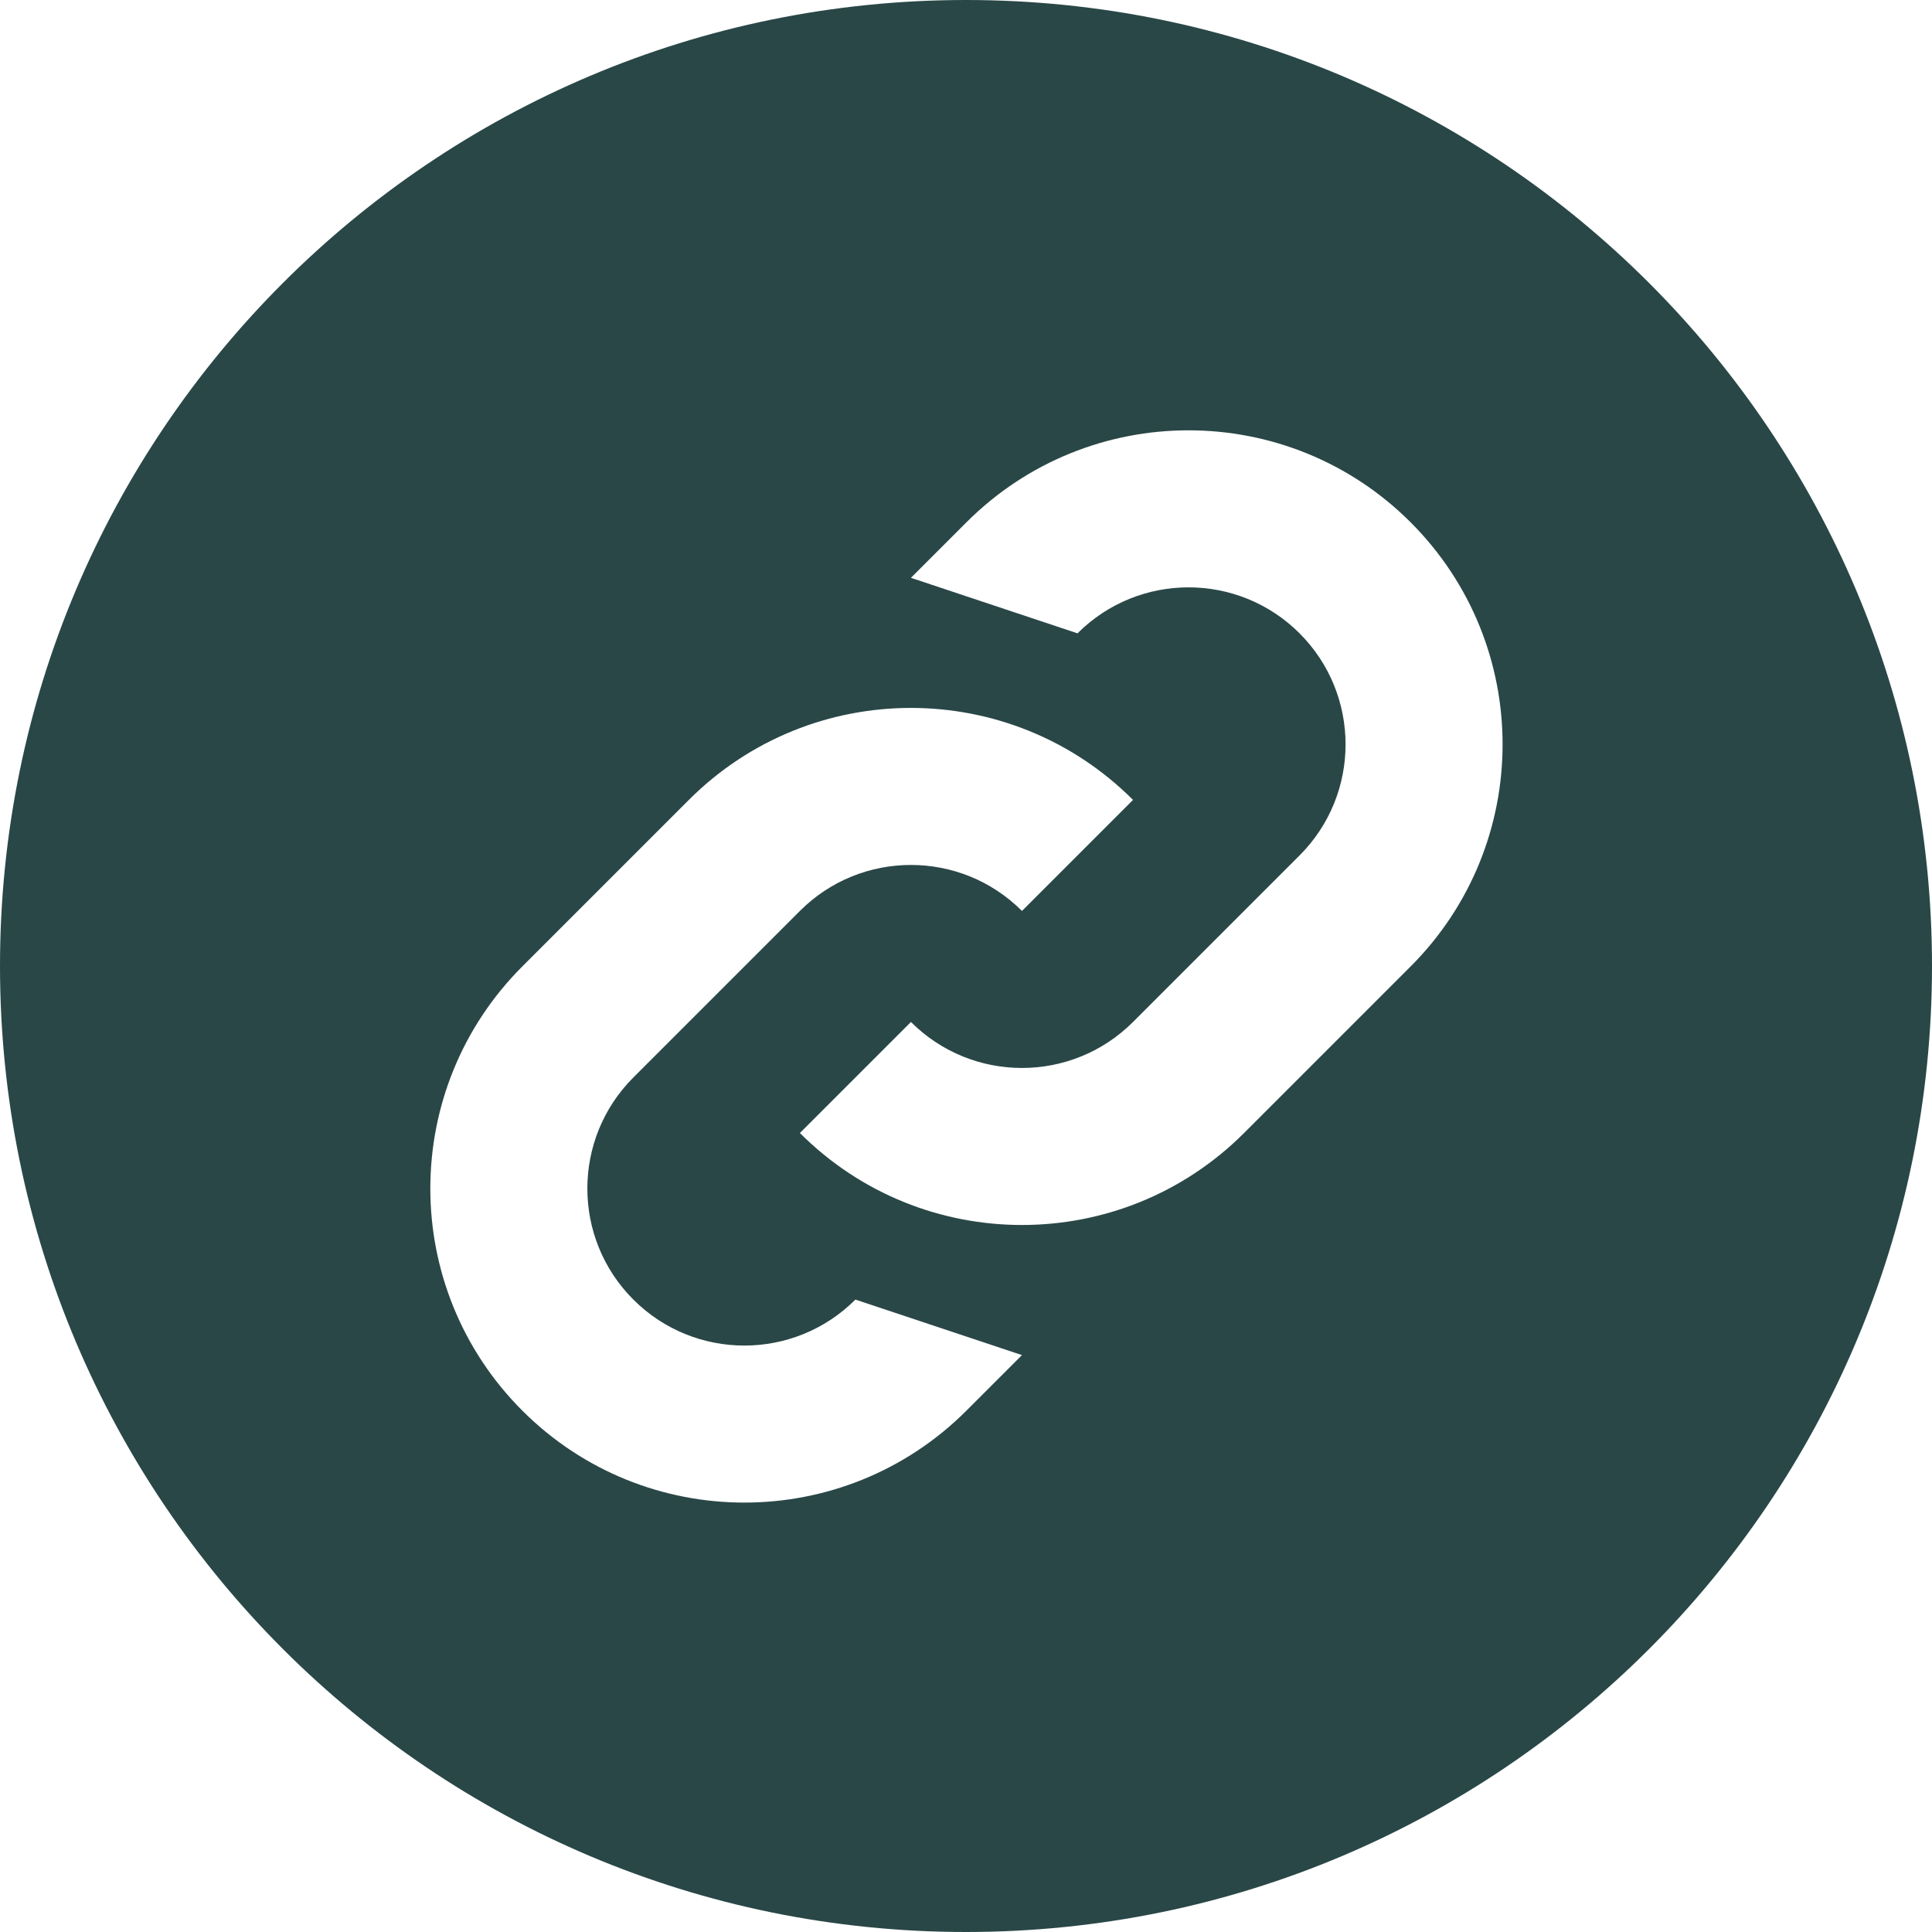 <?xml version="1.0" encoding="UTF-8"?>
<svg width="38px" height="38px" viewBox="0 0 38 38" version="1.1" xmlns="http://www.w3.org/2000/svg" xmlns:xlink="http://www.w3.org/1999/xlink">
    <!-- Generator: Sketch 52.2 (67145) - http://www.bohemiancoding.com/sketch -->
    <title>LinkedIn</title>
    <desc>Created with Sketch.</desc>
    <g id="Projects" stroke="none" stroke-width="1" fill="none" fill-rule="evenodd">
        <g id="Project-page" transform="translate(-706, -2531)" fill="#2A4747">
            <g id="Group-6" transform="translate(706, 2531)">
                <path d="M19,38 C8.507,38 0,29.493 0,19 C0,8.507 8.507,0 19,0 C29.493,0 38,8.507 38,19 C38,29.493 29.493,38 19,38 Z M10.273,27.745 C12.685,30.157 16.596,30.157 19.009,27.745 L20.101,26.653 L16.825,25.561 C15.619,26.767 13.663,26.767 12.457,25.561 C11.251,24.355 11.251,22.399 12.457,21.193 L15.733,17.917 C16.939,16.711 18.895,16.711 20.101,17.917 L22.285,15.733 C19.872,13.321 15.961,13.321 13.549,15.733 L10.273,19.009 C7.861,21.421 7.861,25.332 10.273,27.745 Z M17.917,11.365 L21.193,12.457 C22.399,11.251 24.355,11.251 25.561,12.457 C26.767,13.663 26.767,15.619 25.561,16.825 L22.285,20.101 C21.079,21.307 19.123,21.307 17.917,20.101 L15.733,22.285 C18.145,24.697 22.056,24.697 24.469,22.285 L27.745,19.009 C30.157,16.596 30.157,12.685 27.745,10.273 C25.332,7.861 21.421,7.861 19.009,10.273 L17.917,11.365 Z" id="LinkedIn"></path>
            </g>
        </g>
    </g>
</svg>